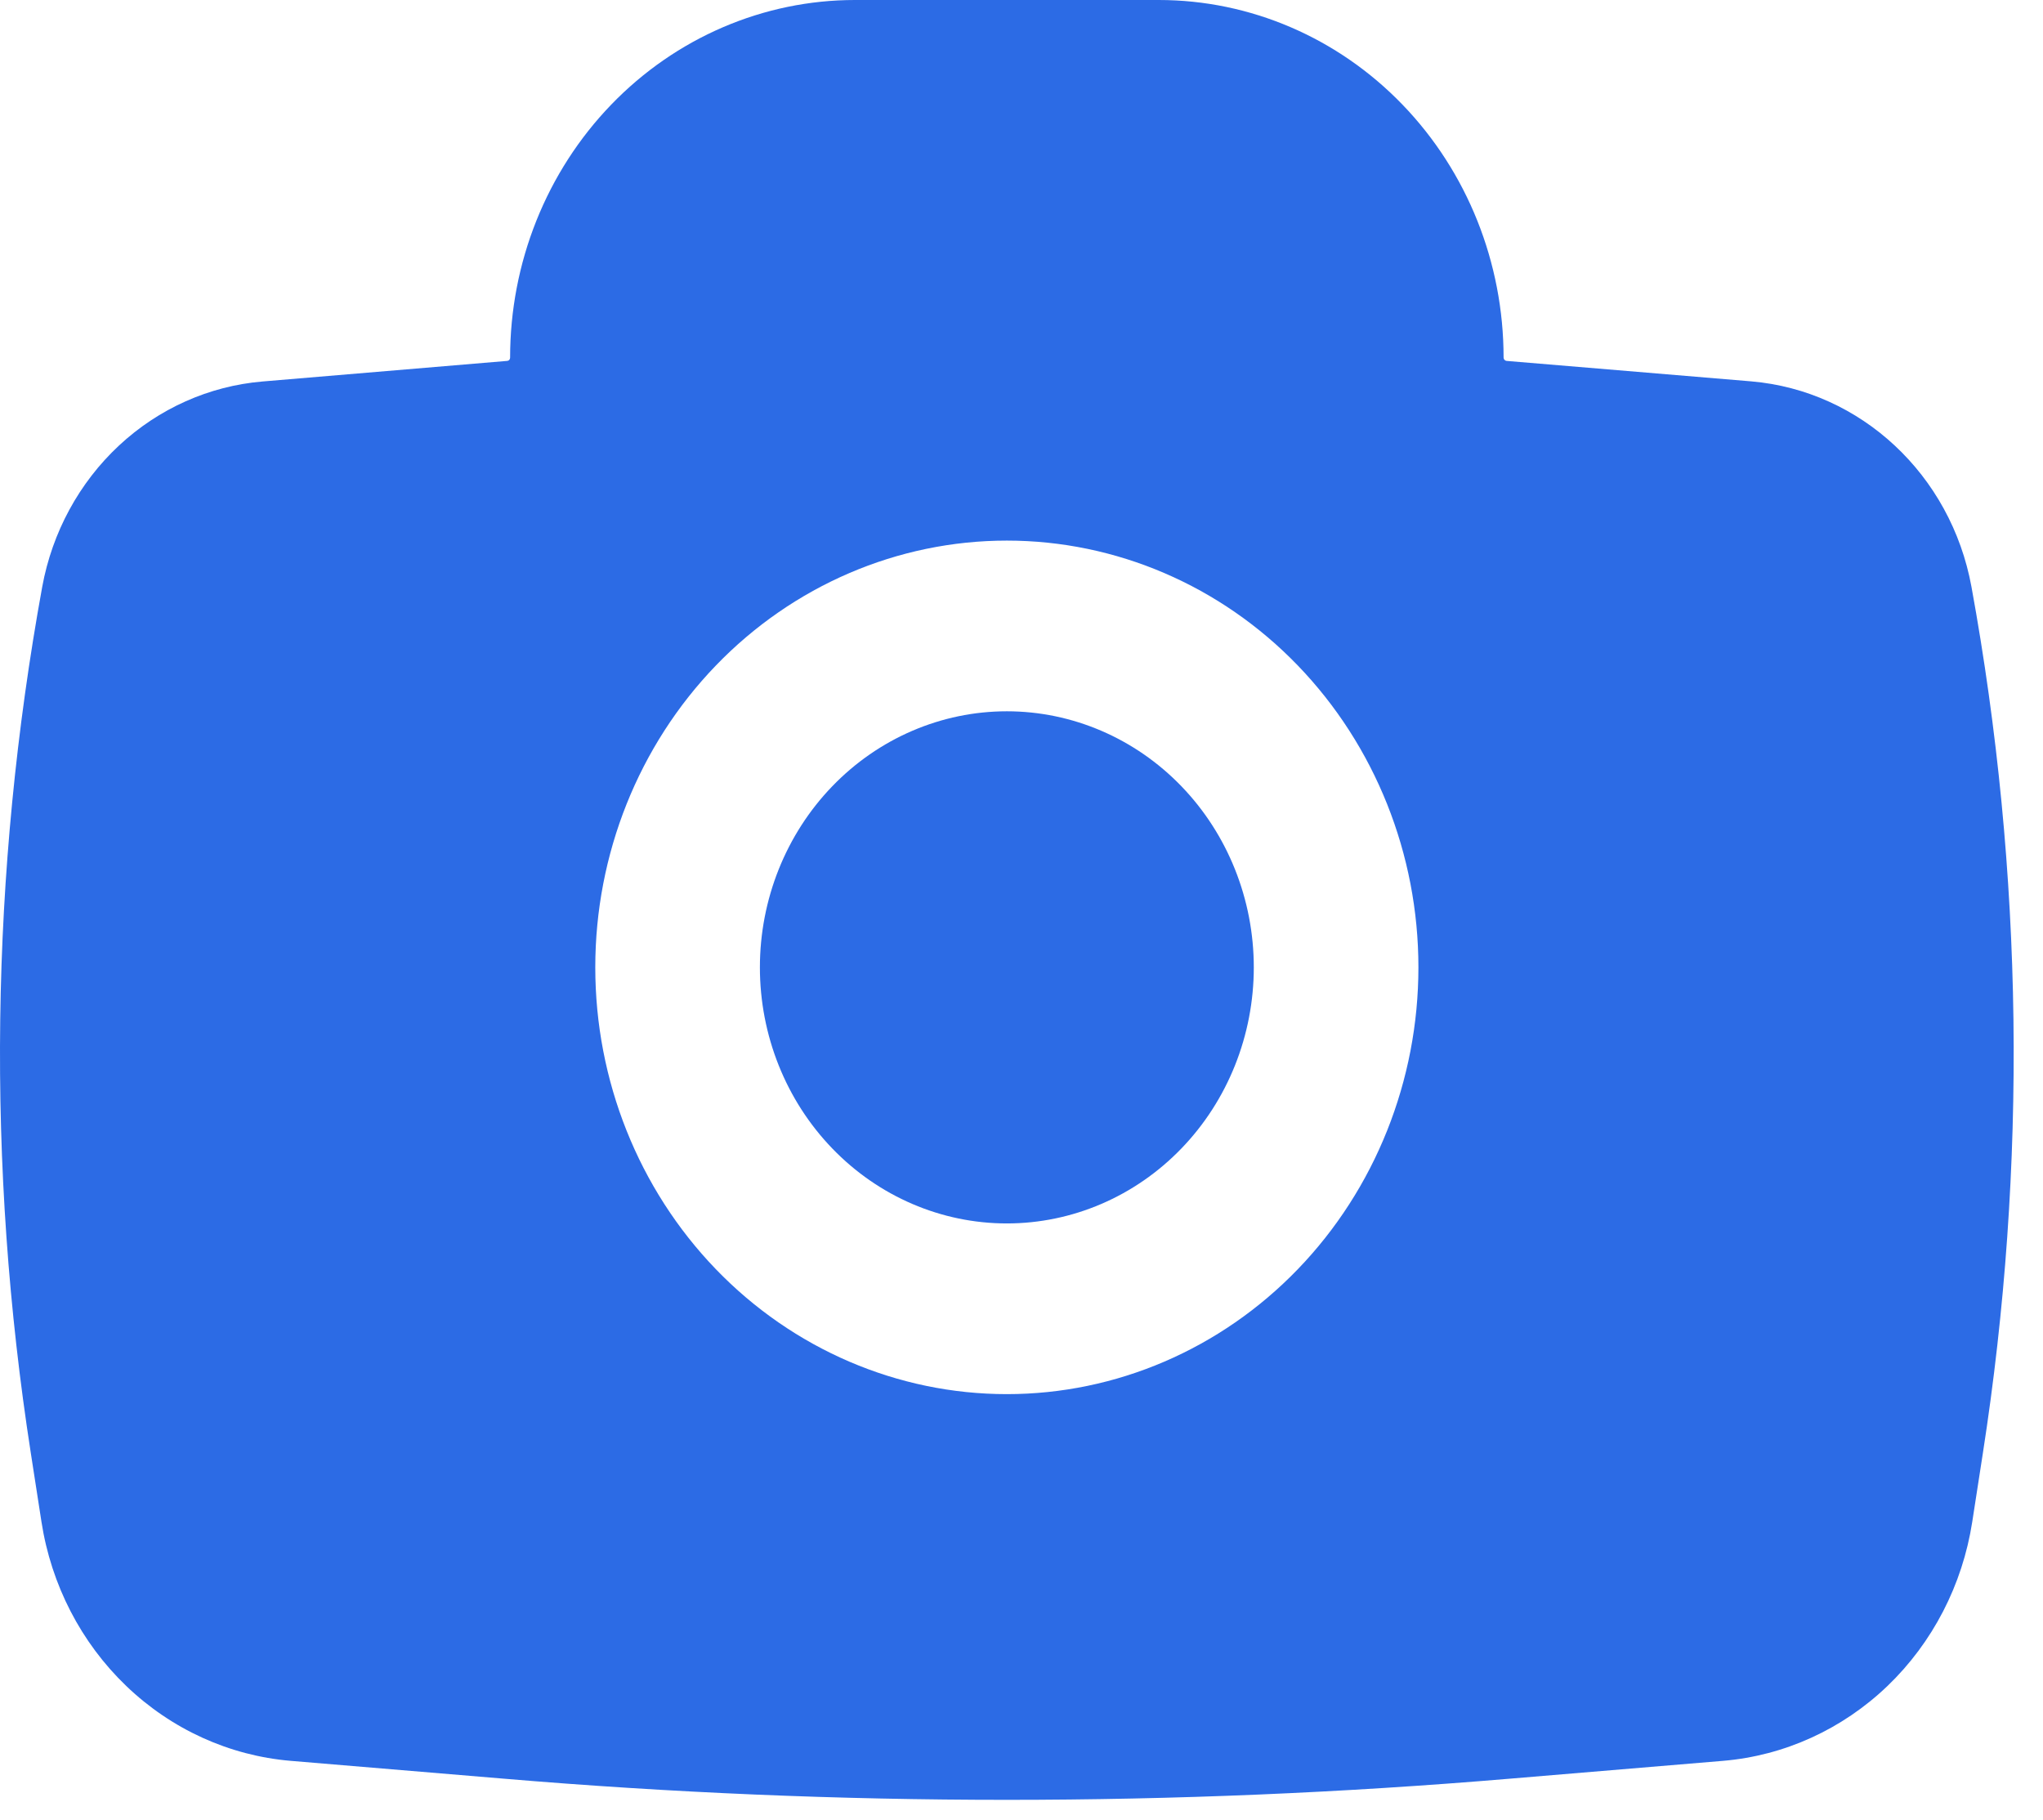 <svg width="64" height="57" viewBox="0 0 64 57" fill="none" xmlns="http://www.w3.org/2000/svg">
<path d="M23.805 30.303C23.805 28.175 24.62 26.135 26.071 24.631C27.521 23.127 29.489 22.281 31.541 22.281C33.592 22.281 35.56 23.127 37.011 24.631C38.462 26.135 39.277 28.175 39.277 30.303C39.277 32.43 38.462 34.47 37.011 35.974C35.56 37.479 33.592 38.324 31.541 38.324C29.489 38.324 27.521 37.479 26.071 35.974C24.62 34.47 23.805 32.43 23.805 30.303Z" fill="#2C6BE5"/>
<path fill-rule="evenodd" clip-rule="evenodd" d="M15.98 11.201C15.98 9.73 16.259 8.274 16.802 6.915C17.345 5.556 18.141 4.321 19.144 3.281C21.17 1.18 23.918 0 26.782 0H36.299C39.164 0 41.912 1.18 43.938 3.281C45.964 5.381 47.102 8.23 47.102 11.201C47.102 11.227 47.112 11.251 47.128 11.27C47.145 11.289 47.167 11.301 47.191 11.305L54.858 11.946C58.293 12.239 61.116 14.87 61.759 18.381C63.393 27.338 63.514 36.522 62.116 45.522L61.783 47.675C61.477 49.648 60.541 51.457 59.127 52.814C57.712 54.17 55.899 54.996 53.978 55.158L47.298 55.717C36.81 56.601 26.271 56.601 15.784 55.717L9.104 55.158C7.182 54.995 5.369 54.17 3.954 52.812C2.539 51.455 1.604 49.645 1.299 47.671L0.966 45.522C-0.434 36.52 -0.31 27.34 1.323 18.381C1.635 16.674 2.48 15.12 3.726 13.958C4.973 12.796 6.553 12.091 8.223 11.95L15.89 11.305C15.915 11.303 15.939 11.291 15.955 11.272C15.972 11.252 15.981 11.227 15.98 11.201ZM31.541 16.934C28.122 16.934 24.842 18.342 22.424 20.849C20.006 23.357 18.648 26.757 18.648 30.302C18.648 33.848 20.006 37.249 22.424 39.756C24.842 42.263 28.122 43.671 31.541 43.671C34.96 43.671 38.24 42.263 40.658 39.756C43.076 37.249 44.434 33.848 44.434 30.302C44.434 26.757 43.076 23.357 40.658 20.849C38.24 18.342 34.96 16.934 31.541 16.934Z" fill="#2C6BE5"/>
</svg>

